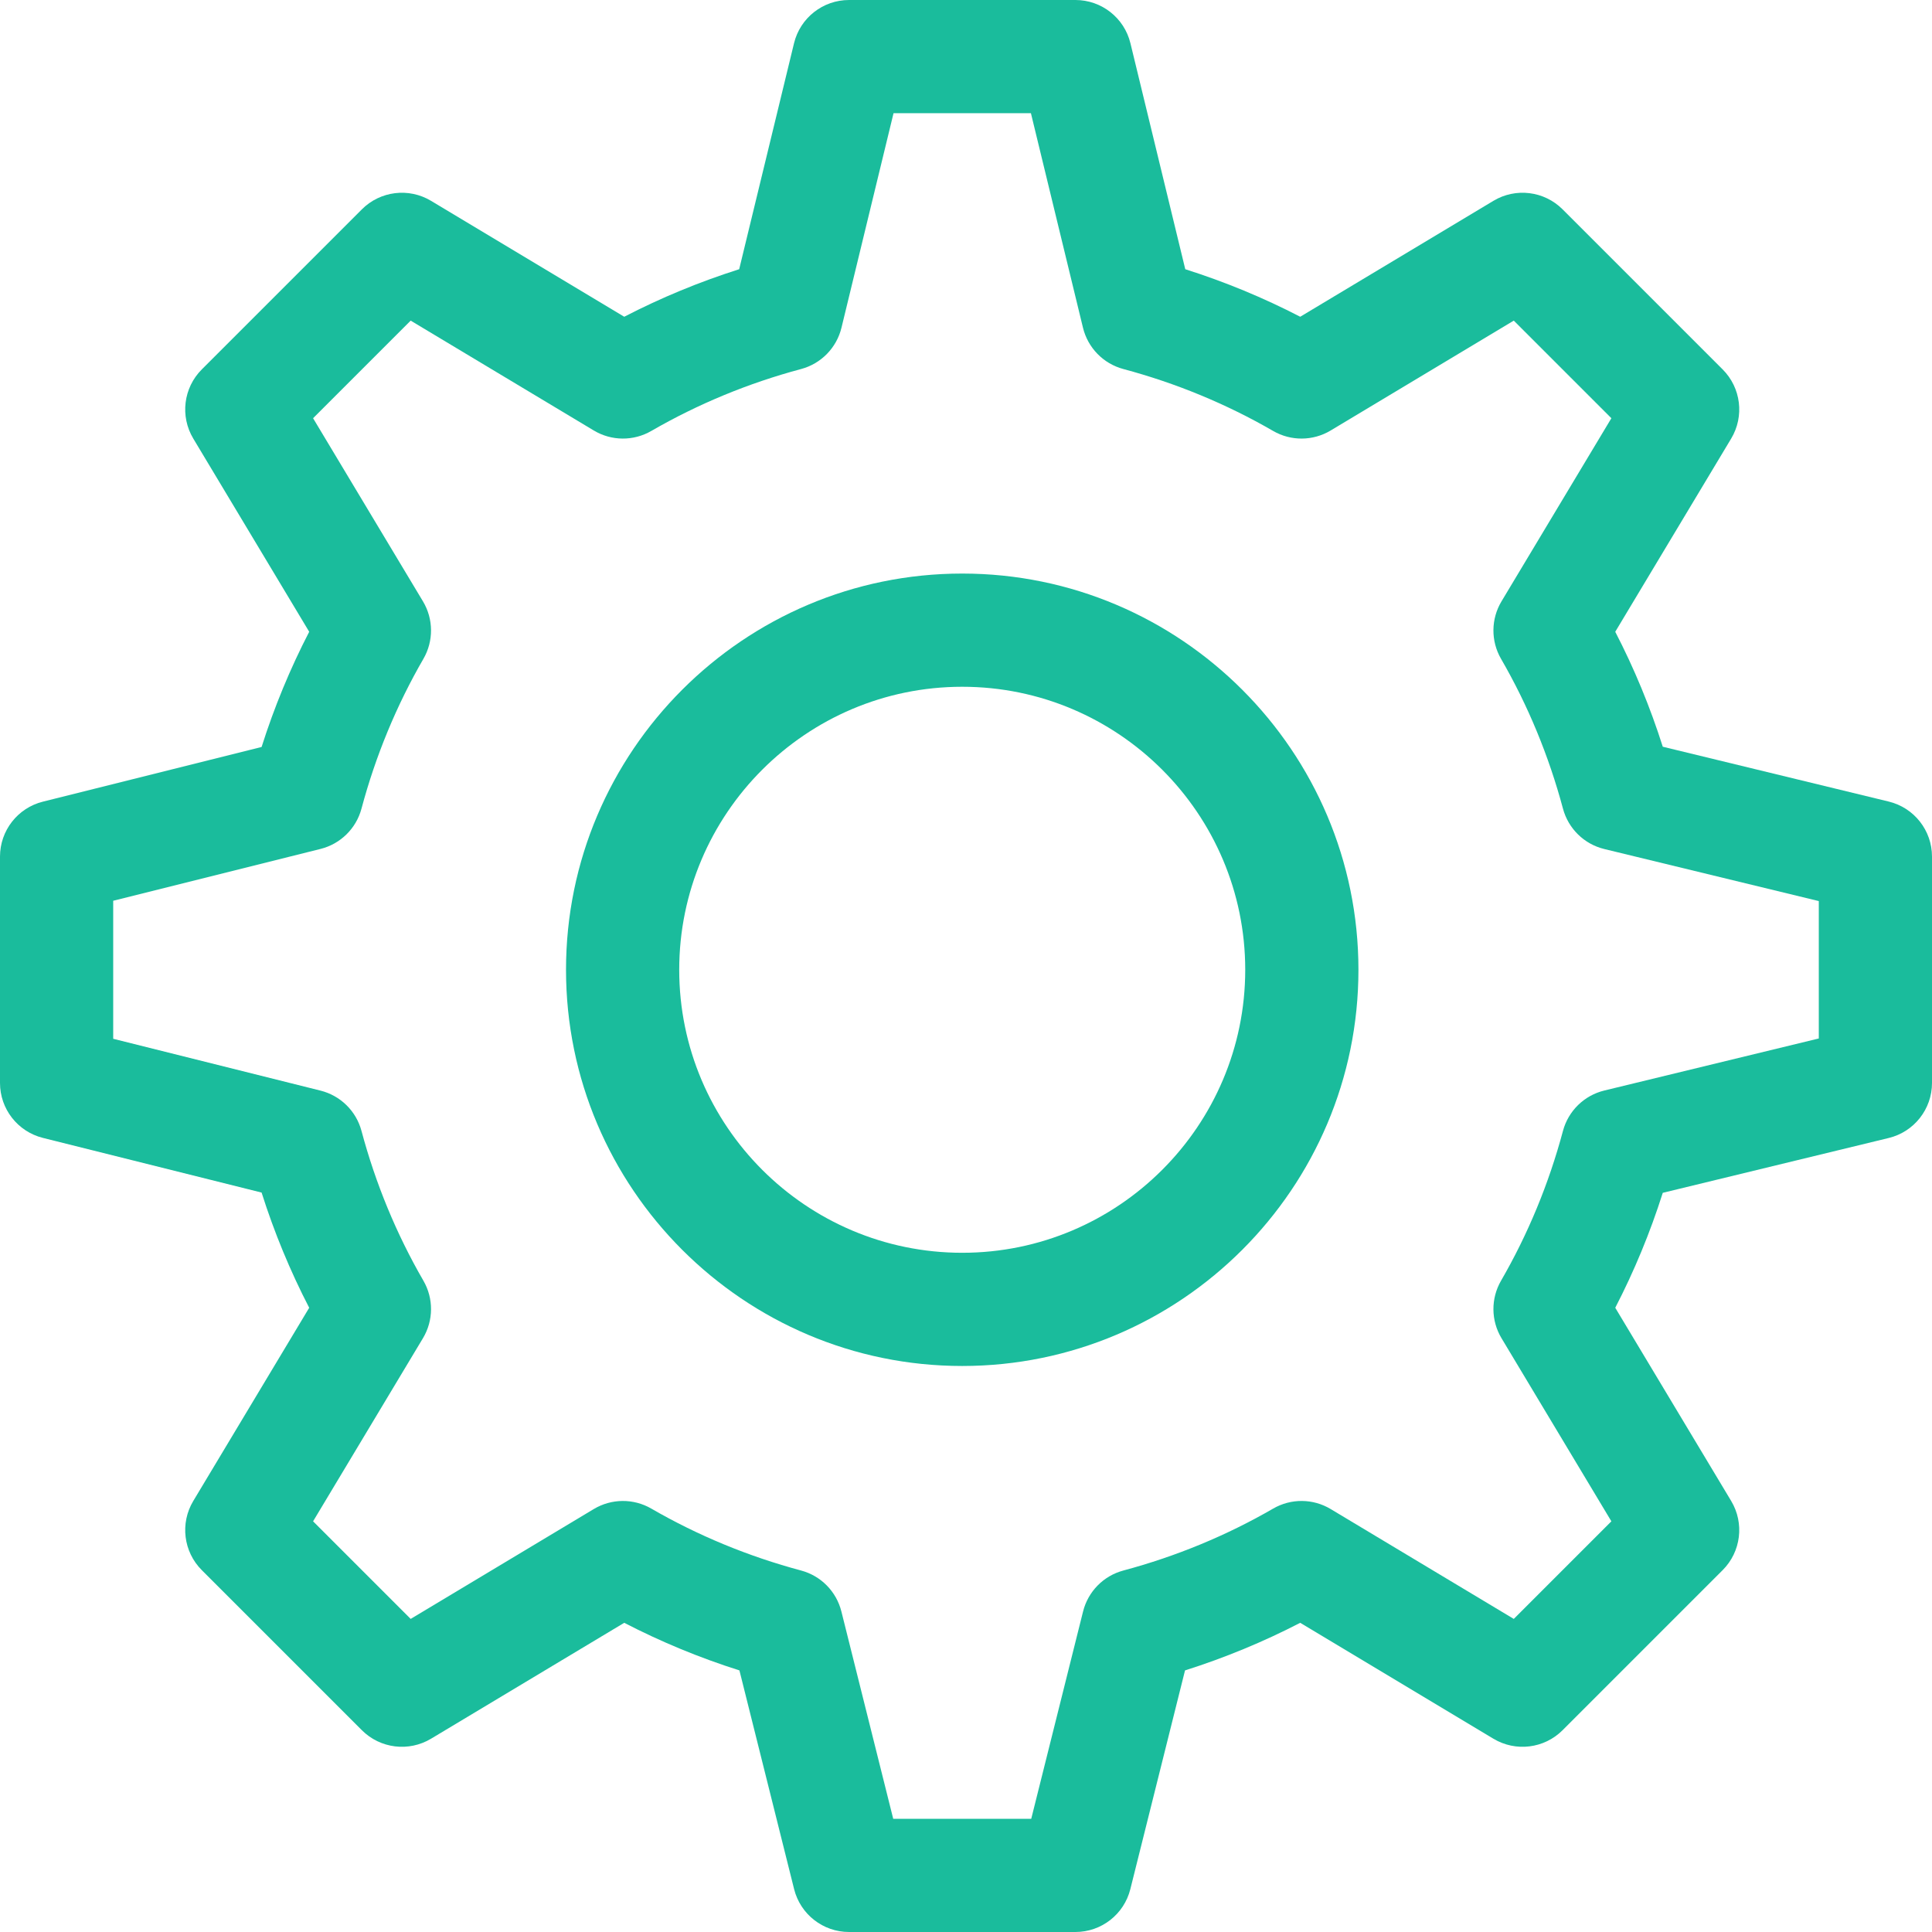 <?xml version="1.0" encoding="iso-8859-1"?>
<!-- Generator: Adobe Illustrator 19.0.0, SVG Export Plug-In . SVG Version: 6.00 Build 0)  -->
<svg version="1.1" id="Capa_1" xmlns="http://www.w3.org/2000/svg" xmlns:xlink="http://www.w3.org/1999/xlink" x="0px" y="0px"
	 viewBox="0 0 512 512" style="enable-background:new 0 0 512 512;" xml:space="preserve">
<g>
	<g>
		<path fill="#1abc9c" d="M500.537,212.423l-59.884-14.532c-3.344-10.535-7.559-20.729-12.595-30.463l30.723-51.203
			c3.541-5.902,2.611-13.457-2.256-18.324L414.1,55.475c-4.867-4.867-12.423-5.797-18.323-2.256L344.57,83.941
			c-9.735-5.038-19.931-9.253-30.461-12.595l-14.532-59.883C297.944,4.736,291.922,0,285,0h-60c-6.922,0-12.944,4.736-14.577,11.463
			l-14.532,59.883c-10.53,3.342-20.726,7.558-30.461,12.595l-51.206-30.722c-5.901-3.541-13.455-2.611-18.323,2.256L53.475,97.9
			c-4.867,4.867-5.797,12.422-2.256,18.324l30.723,51.203c-5.047,9.754-9.27,19.971-12.616,30.529l-57.963,14.491
			C4.685,214.117,0,220.117,0,227v60c0,6.883,4.685,12.883,11.362,14.552l57.963,14.491c3.348,10.56,7.568,20.774,12.615,30.528
			l-30.722,51.203c-3.541,5.902-2.611,13.457,2.256,18.324L95.9,458.525c4.866,4.867,12.421,5.797,18.324,2.256l51.203-30.722
			c9.754,5.047,19.972,9.269,30.529,12.616l14.491,57.963C212.117,507.315,218.117,512,225,512h60
			c6.883,0,12.883-4.685,14.552-11.362l14.491-57.963c10.558-3.347,20.775-7.569,30.529-12.616l51.203,30.722
			c5.901,3.541,13.457,2.611,18.324-2.256l42.426-42.427c4.867-4.867,5.797-12.422,2.256-18.324l-30.722-51.203
			c5.036-9.732,9.25-19.926,12.594-30.461l59.884-14.533C507.264,299.945,512,293.922,512,287v-60
			C512,220.078,507.264,214.055,500.537,212.423z M482,275.205L425.156,289c-5.333,1.294-9.534,5.397-10.953,10.699
			c-3.746,13.998-9.269,27.357-16.413,39.705c-2.731,4.721-2.686,10.552,0.121,15.229l29.12,48.533l-25.863,25.864l-48.532-29.119
			c-4.677-2.807-10.509-2.853-15.229-0.122c-12.353,7.146-25.713,12.668-39.709,16.415c-5.266,1.409-9.353,5.564-10.674,10.852
			L273.288,482h-36.576l-13.736-54.944c-1.321-5.288-5.408-9.443-10.674-10.852c-13.996-3.746-27.356-9.269-39.709-16.415
			c-4.72-2.73-10.551-2.685-15.229,0.122l-48.532,29.119l-25.863-25.864l29.12-48.533c2.807-4.677,2.853-10.509,0.121-15.229
			c-7.145-12.348-12.667-25.707-16.413-39.705c-1.409-5.265-5.564-9.352-10.853-10.674L30,275.288v-36.577l54.944-13.736
			c5.288-1.322,9.443-5.408,10.853-10.674c3.746-13.998,9.269-27.357,16.414-39.708c2.73-4.721,2.684-10.552-0.122-15.229
			l-29.12-48.533l25.863-25.863l48.535,29.12c4.675,2.806,10.507,2.852,15.228,0.121c12.358-7.149,25.718-12.671,39.706-16.414
			c5.302-1.418,9.405-5.619,10.7-10.953L236.795,30h36.41l13.794,56.844c1.295,5.333,5.398,9.534,10.7,10.953
			c13.988,3.743,27.348,9.265,39.706,16.414c4.719,2.731,10.552,2.685,15.228-0.121l48.535-29.12l25.863,25.863l-29.12,48.533
			c-2.806,4.677-2.853,10.508-0.122,15.229c7.146,12.351,12.668,25.71,16.414,39.708c1.419,5.301,5.62,9.405,10.953,10.699
			L482,238.795V275.205z"/>
	</g>
</g>
<g>
	<g>
		<path fill="#1abc9c" d="M255,152c-57.897,0-105,47.103-105,105c0,57.897,47.103,105,105,105c57.897,0,105-47.103,105-105
			C360,199.103,312.897,152,255,152z M255,332c-41.355,0-75-33.645-75-75c0-41.355,33.645-75,75-75s75,33.645,75,75
			S296.355,332,255,332z"/>
	</g>
</g>
<g>
</g>
<g>
</g>
<g>
</g>
<g>
</g>
<g>
</g>
<g>
</g>
<g>
</g>
<g>
</g>
<g>
</g>
<g>
</g>
<g>
</g>
<g>
</g>
<g>
</g>
<g>
</g>
<g>
</g>
</svg>
